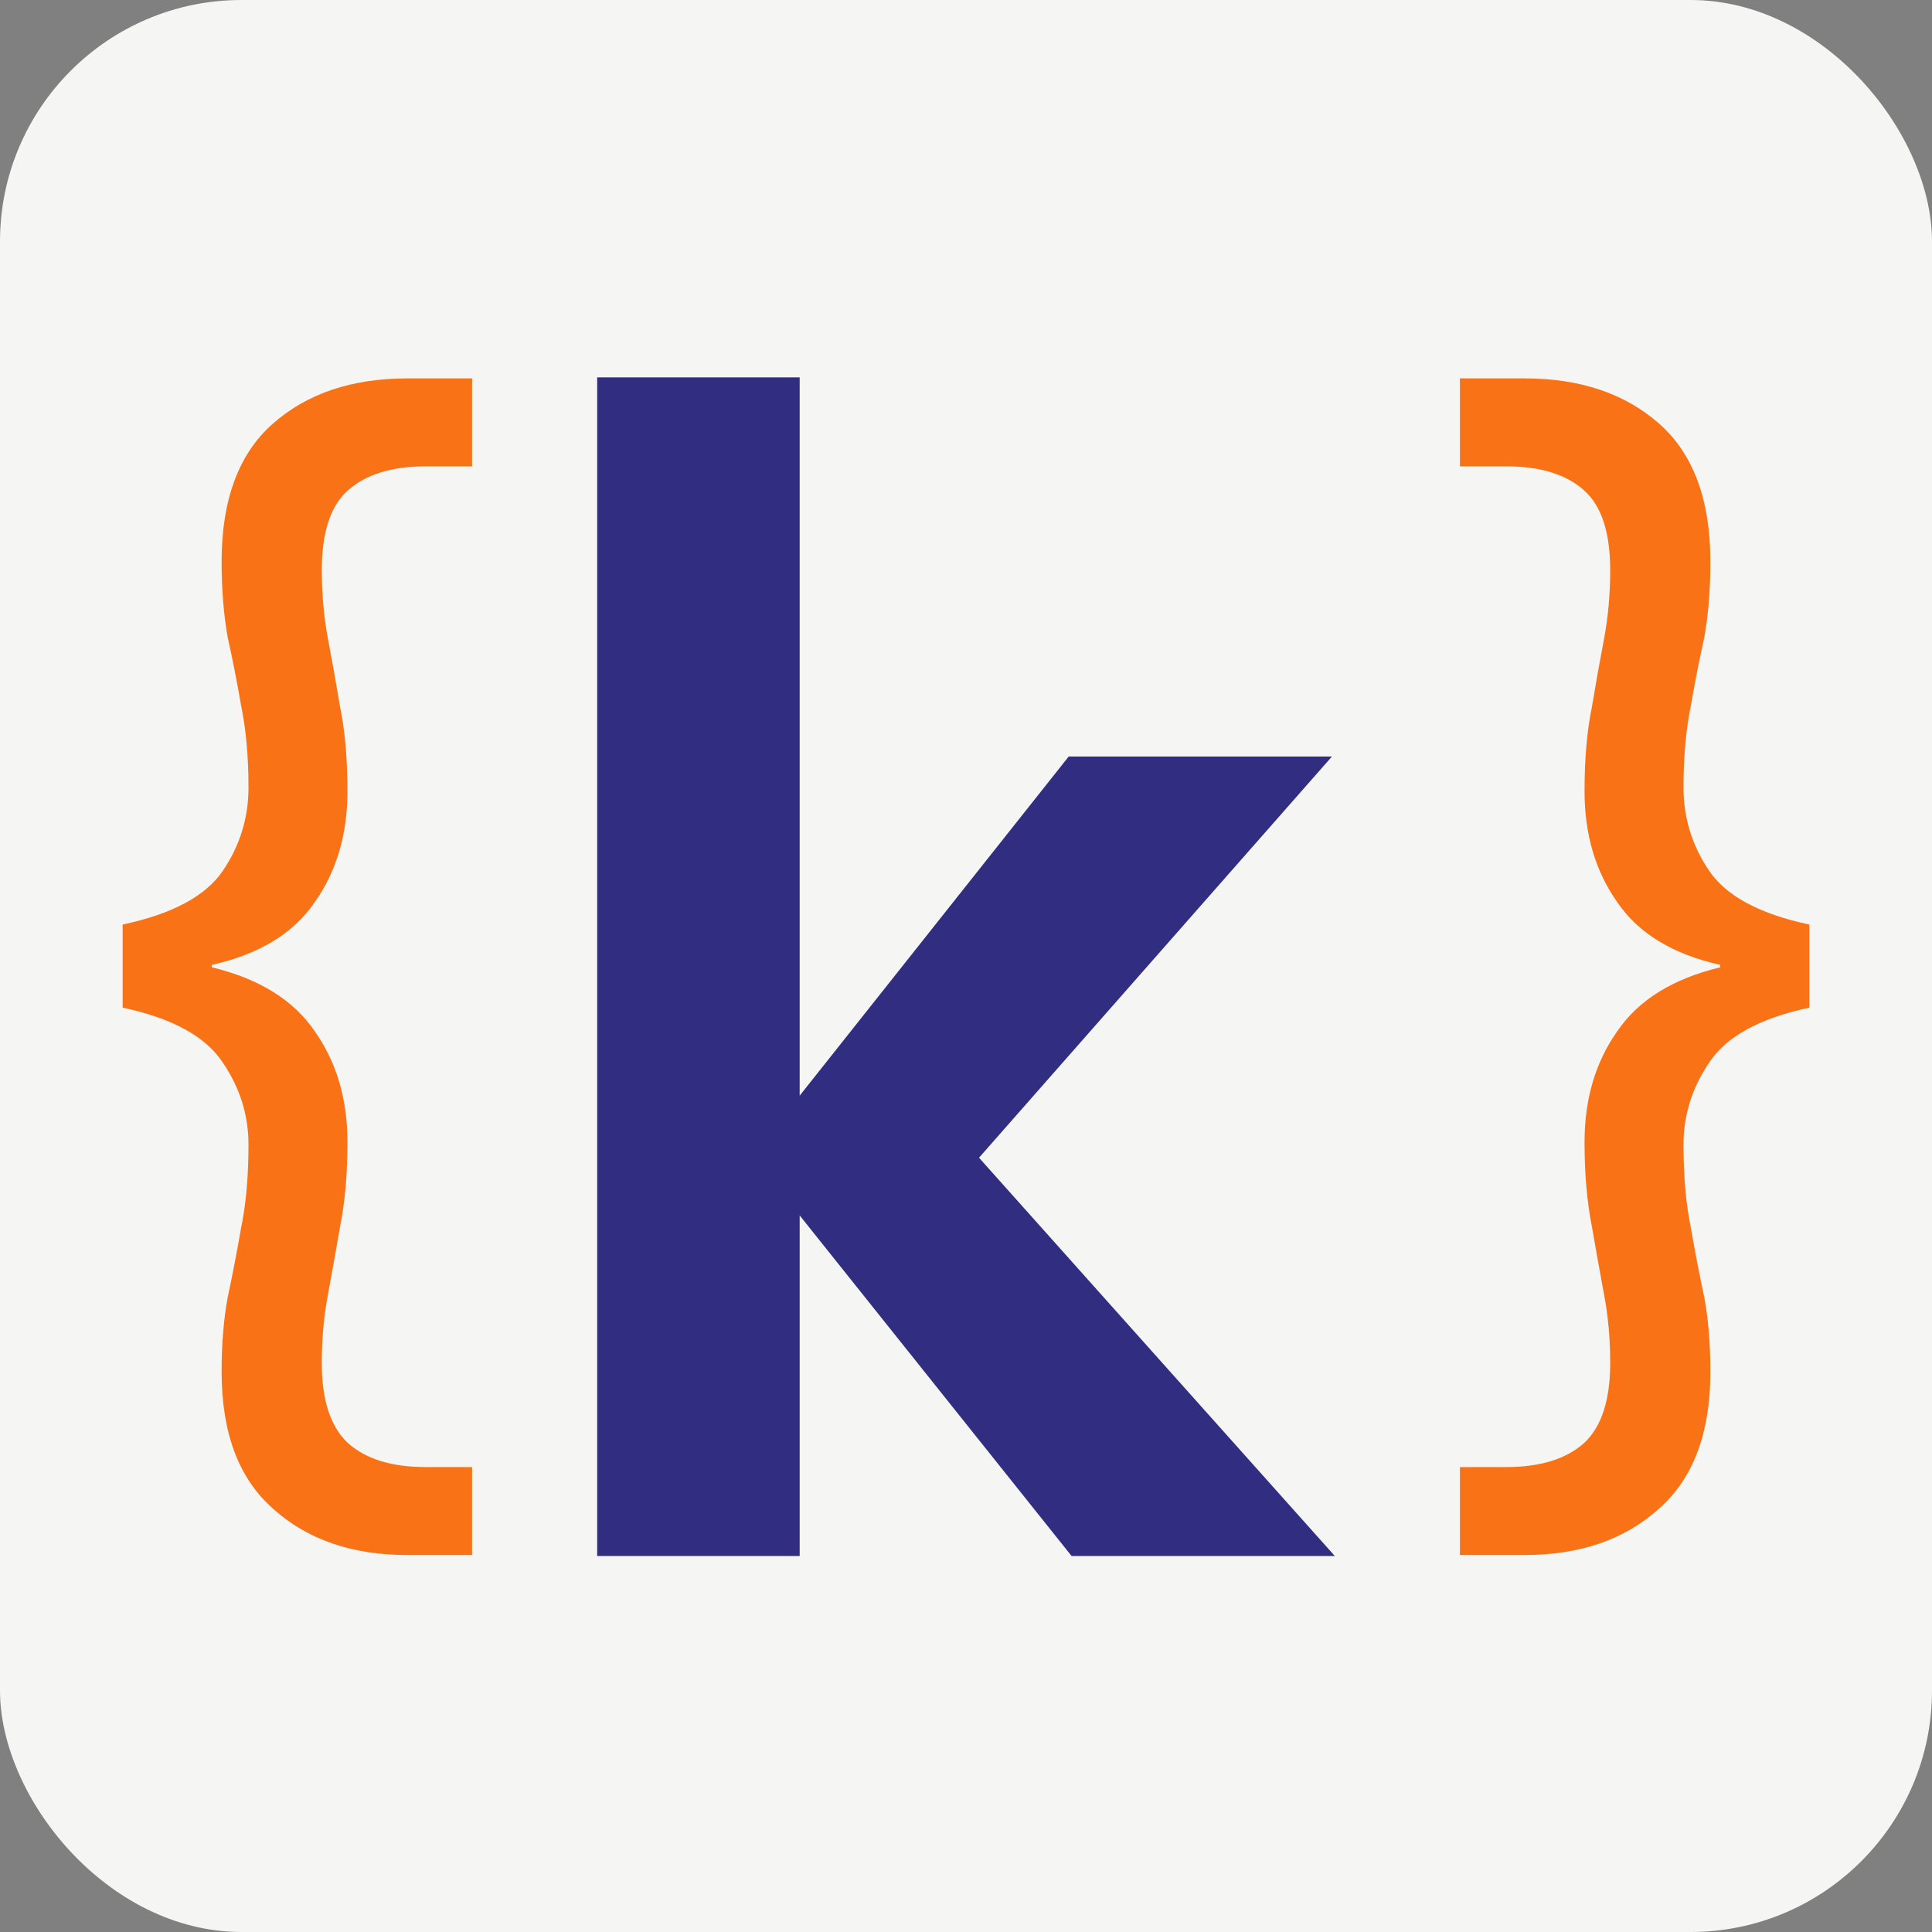 <svg width="1024" height="1024" viewBox="0 0 1024 1024" fill="none" xmlns="http://www.w3.org/2000/svg">
<rect x="0" y="0" width="1024" height="1024" fill="#808080" stroke="none"/>
<rect width="1024" height="1024" rx="128" fill="#F5F5F4"/>
<path d="M215.893 824.199C186.535 824.199 162.789 815.996 144.656 799.59C126.523 783.616 117.456 759.438 117.456 727.058C117.456 712.379 118.536 699.211 120.694 687.554C123.285 675.465 125.659 663.16 127.818 650.64C130.409 638.119 131.704 623.44 131.704 606.603C131.704 591.06 127.171 576.597 118.104 563.213C109.037 549.397 91.336 539.683 65 534.07V490.033C91.336 484.42 109.037 474.922 118.104 461.538C127.171 448.154 131.704 433.475 131.704 417.501C131.704 401.095 130.409 386.631 127.818 374.111C125.659 361.591 123.285 349.502 120.694 337.845C118.536 325.756 117.456 312.372 117.456 297.693C117.456 264.881 126.523 240.488 144.656 224.513C162.789 208.539 186.535 200.552 215.893 200.552H250.216V247.18H225.607C207.474 247.18 193.658 251.497 184.16 260.132C175.094 268.335 170.56 282.366 170.56 302.226C170.56 314.747 171.64 326.836 173.798 338.492C175.957 349.718 178.116 361.806 180.274 374.759C182.865 387.279 184.16 402.174 184.16 419.444C184.16 442.326 178.332 461.97 166.675 478.376C155.449 494.782 137.316 505.791 112.275 511.404V512.699C137.316 518.744 155.449 529.969 166.675 546.375C178.332 562.781 184.16 582.425 184.16 605.307C184.16 622.145 182.865 637.04 180.274 649.992C178.116 662.513 175.957 674.601 173.798 686.258C171.64 697.484 170.56 709.572 170.56 722.524C170.56 741.953 175.094 755.984 184.16 764.619C193.658 773.254 207.474 777.571 225.607 777.571H250.216V824.199H215.893Z" fill="#F97316"/>
<path d="M567.962 824.717L423.841 644.207V824.717H316.518V200.034H423.841V580.723L566.428 400.978H705.949L518.899 613.613L707.482 824.717H567.962Z" fill="#312E81"/>
<path d="M808.107 824.199C837.465 824.199 861.211 815.996 879.344 799.59C897.477 783.616 906.544 759.438 906.544 727.058C906.544 712.379 905.464 699.211 903.306 687.554C900.715 675.465 898.341 663.16 896.182 650.64C893.591 638.119 892.296 623.44 892.296 606.603C892.296 591.06 896.83 576.597 905.896 563.213C914.963 549.397 932.664 539.683 959 534.07V490.033C932.664 484.42 914.963 474.922 905.896 461.538C896.83 448.154 892.296 433.475 892.296 417.501C892.296 401.095 893.591 386.631 896.182 374.111C898.341 361.591 900.715 349.502 903.306 337.845C905.464 325.756 906.544 312.372 906.544 297.693C906.544 264.881 897.477 240.488 879.344 224.513C861.211 208.539 837.465 200.552 808.107 200.552H773.784V247.18H798.393C816.526 247.18 830.342 251.497 839.84 260.132C848.906 268.335 853.44 282.366 853.44 302.226C853.44 314.747 852.36 326.836 850.202 338.492C848.043 349.718 845.884 361.806 843.726 374.759C841.135 387.279 839.84 402.174 839.84 419.444C839.84 442.326 845.668 461.97 857.325 478.376C868.551 494.782 886.684 505.791 911.725 511.404V512.699C886.684 518.744 868.551 529.969 857.325 546.375C845.668 562.781 839.84 582.425 839.84 605.307C839.84 622.145 841.135 637.04 843.726 649.992C845.884 662.513 848.043 674.601 850.202 686.258C852.36 697.484 853.44 709.572 853.44 722.524C853.44 741.953 848.906 755.984 839.84 764.619C830.342 773.254 816.526 777.571 798.393 777.571H773.784V824.199H808.107Z" fill="#F97316"/>
</svg>
